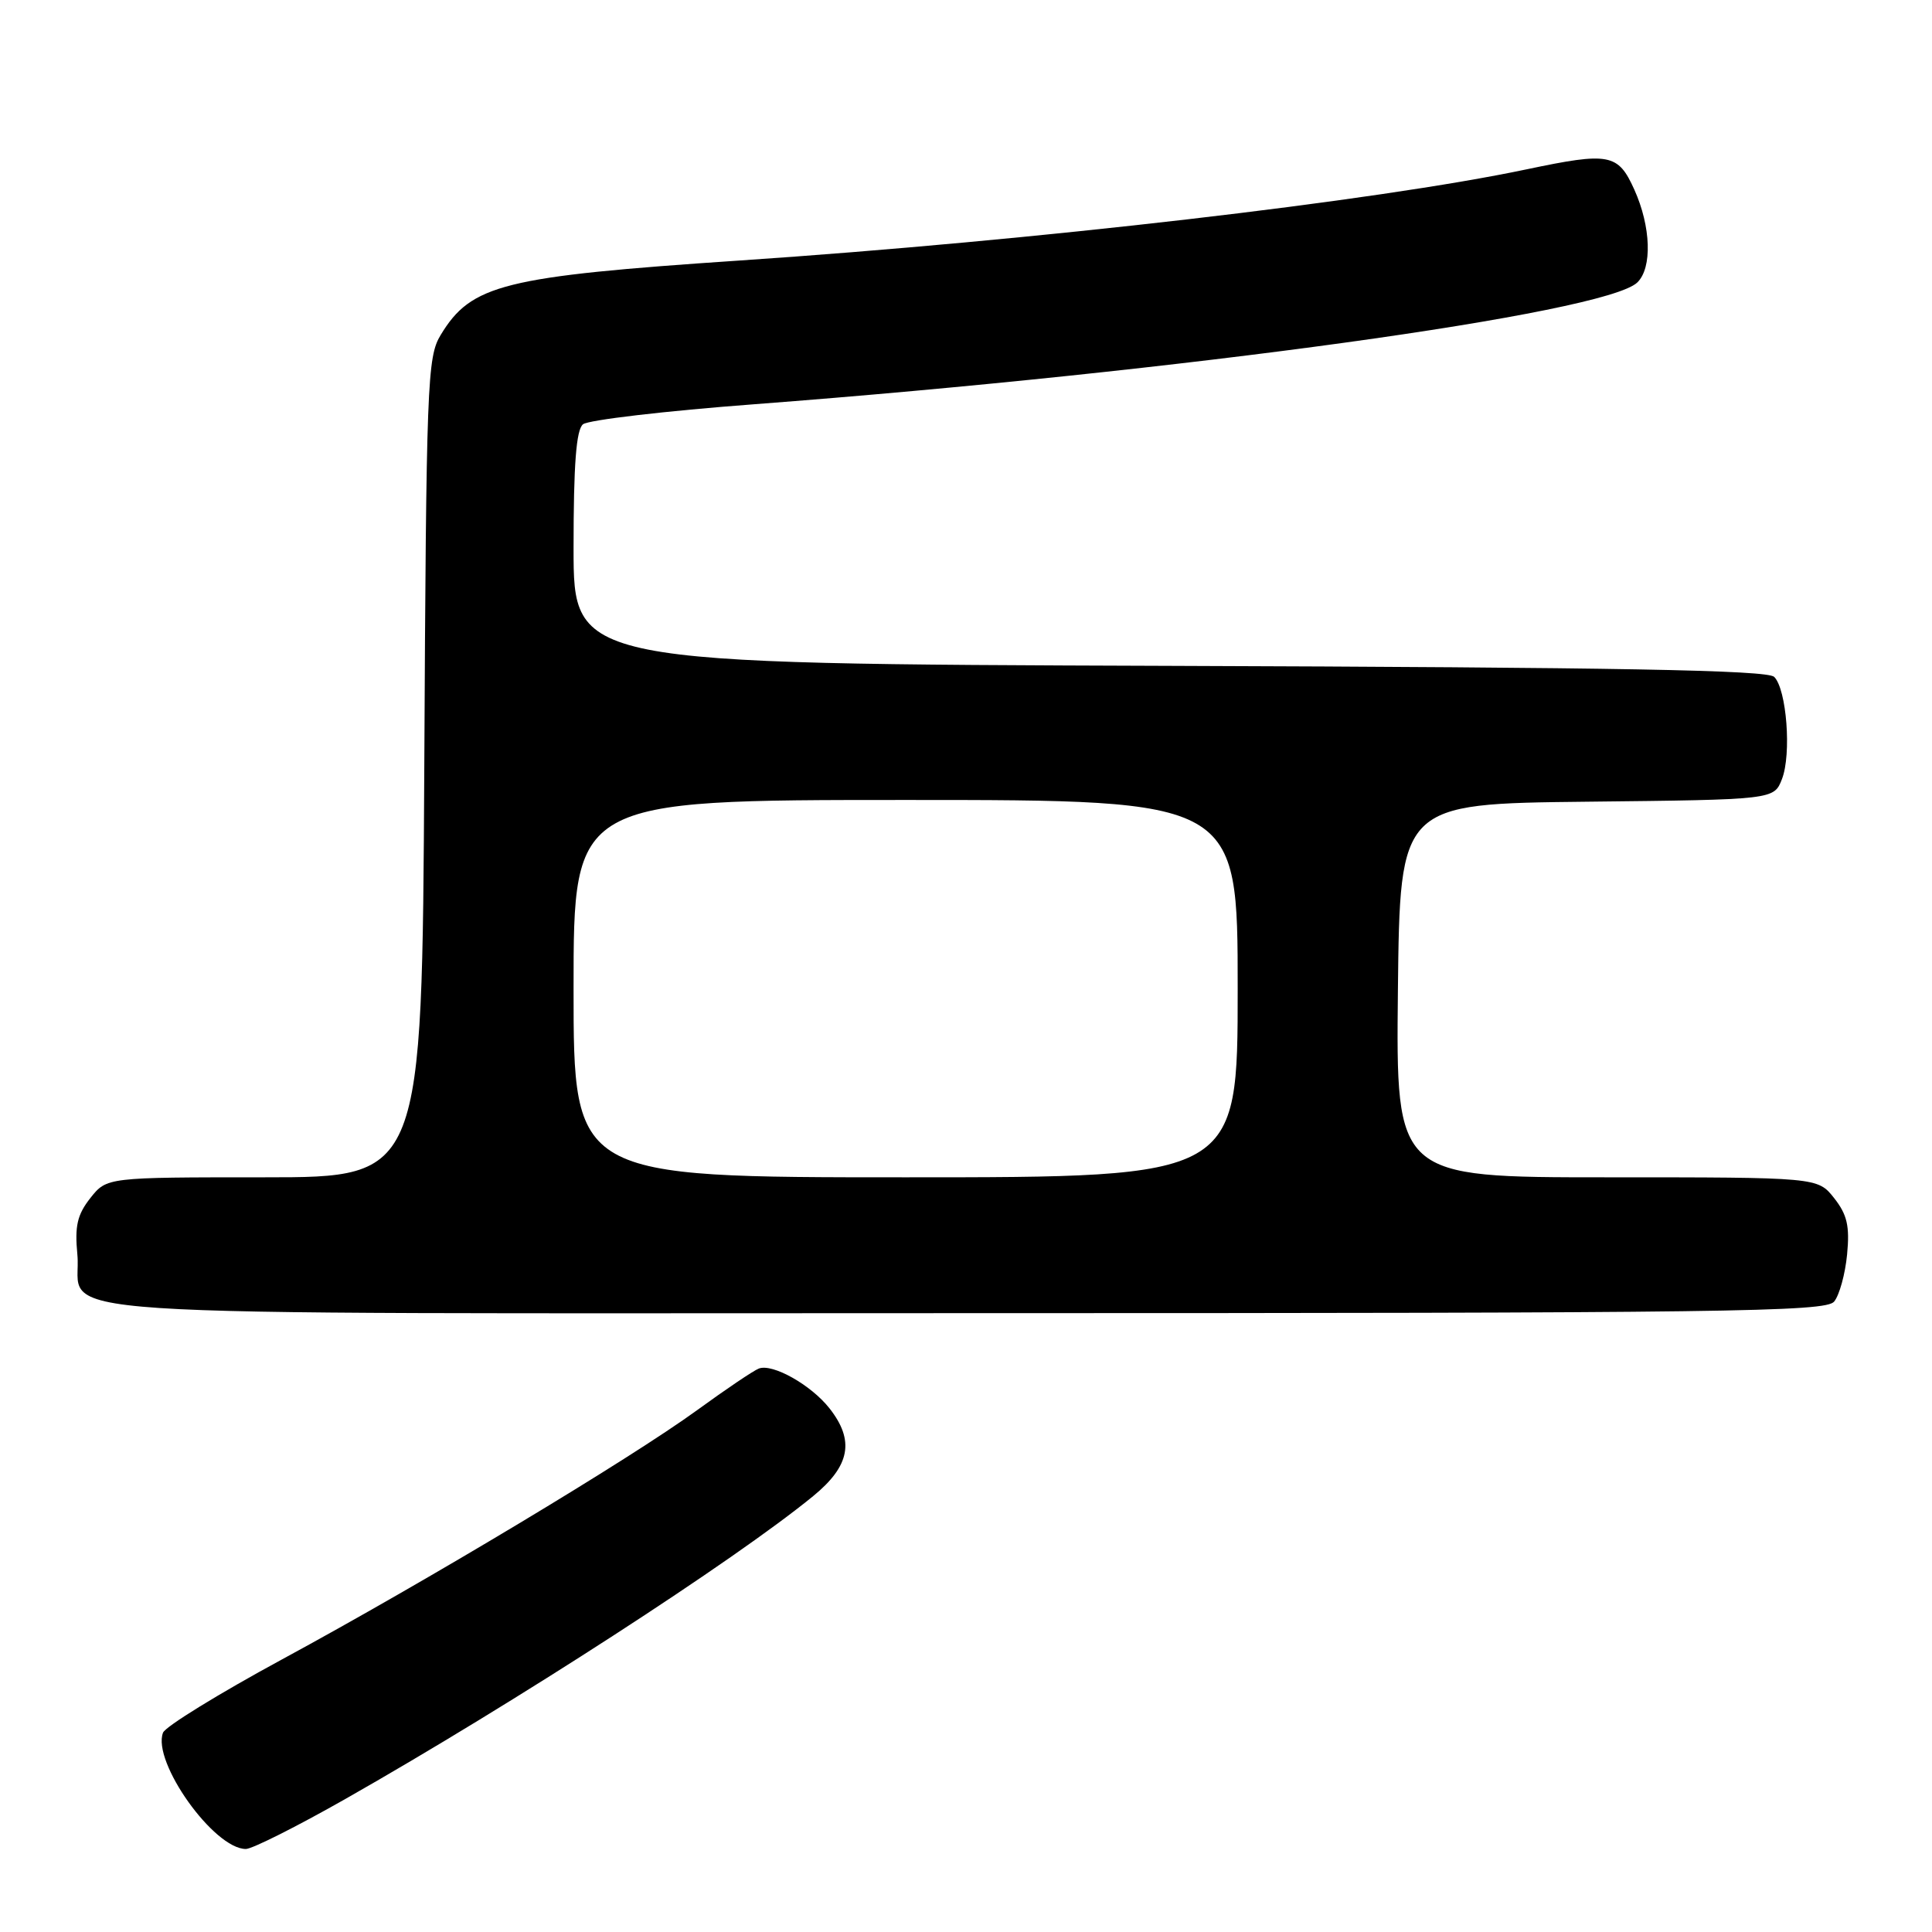 <?xml version="1.0" encoding="UTF-8" standalone="no"?>
<!DOCTYPE svg PUBLIC "-//W3C//DTD SVG 1.1//EN" "http://www.w3.org/Graphics/SVG/1.1/DTD/svg11.dtd" >
<svg xmlns="http://www.w3.org/2000/svg" xmlns:xlink="http://www.w3.org/1999/xlink" version="1.1" viewBox="0 0 256 256">
 <g >
 <path fill="currentColor"
d=" M 45.75 238.38 C 68.13 225.67 97.38 206.74 107.75 198.24 C 112.65 194.23 113.27 190.88 109.91 186.61 C 107.47 183.51 102.37 180.64 100.55 181.34 C 99.84 181.61 96.17 184.09 92.39 186.84 C 83.47 193.32 56.60 209.46 37.33 219.90 C 28.99 224.42 21.91 228.78 21.60 229.59 C 20.12 233.45 28.34 245.00 32.58 245.00 C 33.41 245.00 39.34 242.02 45.75 238.38 Z  M 243.03 172.47 C 243.73 171.62 244.50 168.81 244.75 166.22 C 245.11 162.45 244.76 160.95 243.03 158.75 C 240.85 156.00 240.85 156.00 212.91 156.00 C 184.97 156.00 184.97 156.00 185.23 131.25 C 185.50 106.50 185.50 106.50 210.28 106.23 C 235.06 105.96 235.06 105.96 236.12 103.23 C 237.40 99.93 236.74 91.34 235.09 89.69 C 234.19 88.79 214.39 88.43 154.95 88.23 C 76.00 87.96 76.00 87.96 76.00 72.60 C 76.00 61.53 76.35 56.96 77.25 56.22 C 77.94 55.65 88.17 54.45 100.00 53.56 C 156.65 49.25 212.71 41.52 216.95 37.43 C 218.95 35.50 218.77 30.03 216.55 25.11 C 214.40 20.35 213.26 20.13 202.32 22.43 C 182.28 26.65 136.95 31.90 98.00 34.52 C 66.69 36.63 62.44 37.69 58.39 44.39 C 56.61 47.32 56.48 50.65 56.22 101.75 C 55.93 156.00 55.93 156.00 35.04 156.00 C 14.15 156.00 14.15 156.00 11.97 158.75 C 10.24 160.95 9.89 162.45 10.25 166.22 C 11.07 174.78 -0.62 174.00 127.50 174.00 C 228.94 174.00 241.90 173.83 243.03 172.47 Z  M 76.00 131.00 C 76.00 106.00 76.00 106.00 120.00 106.00 C 164.00 106.00 164.00 106.00 164.00 131.00 C 164.00 156.00 164.00 156.00 120.00 156.00 C 76.00 156.00 76.00 156.00 76.00 131.00 Z "/>
</g>
</svg>